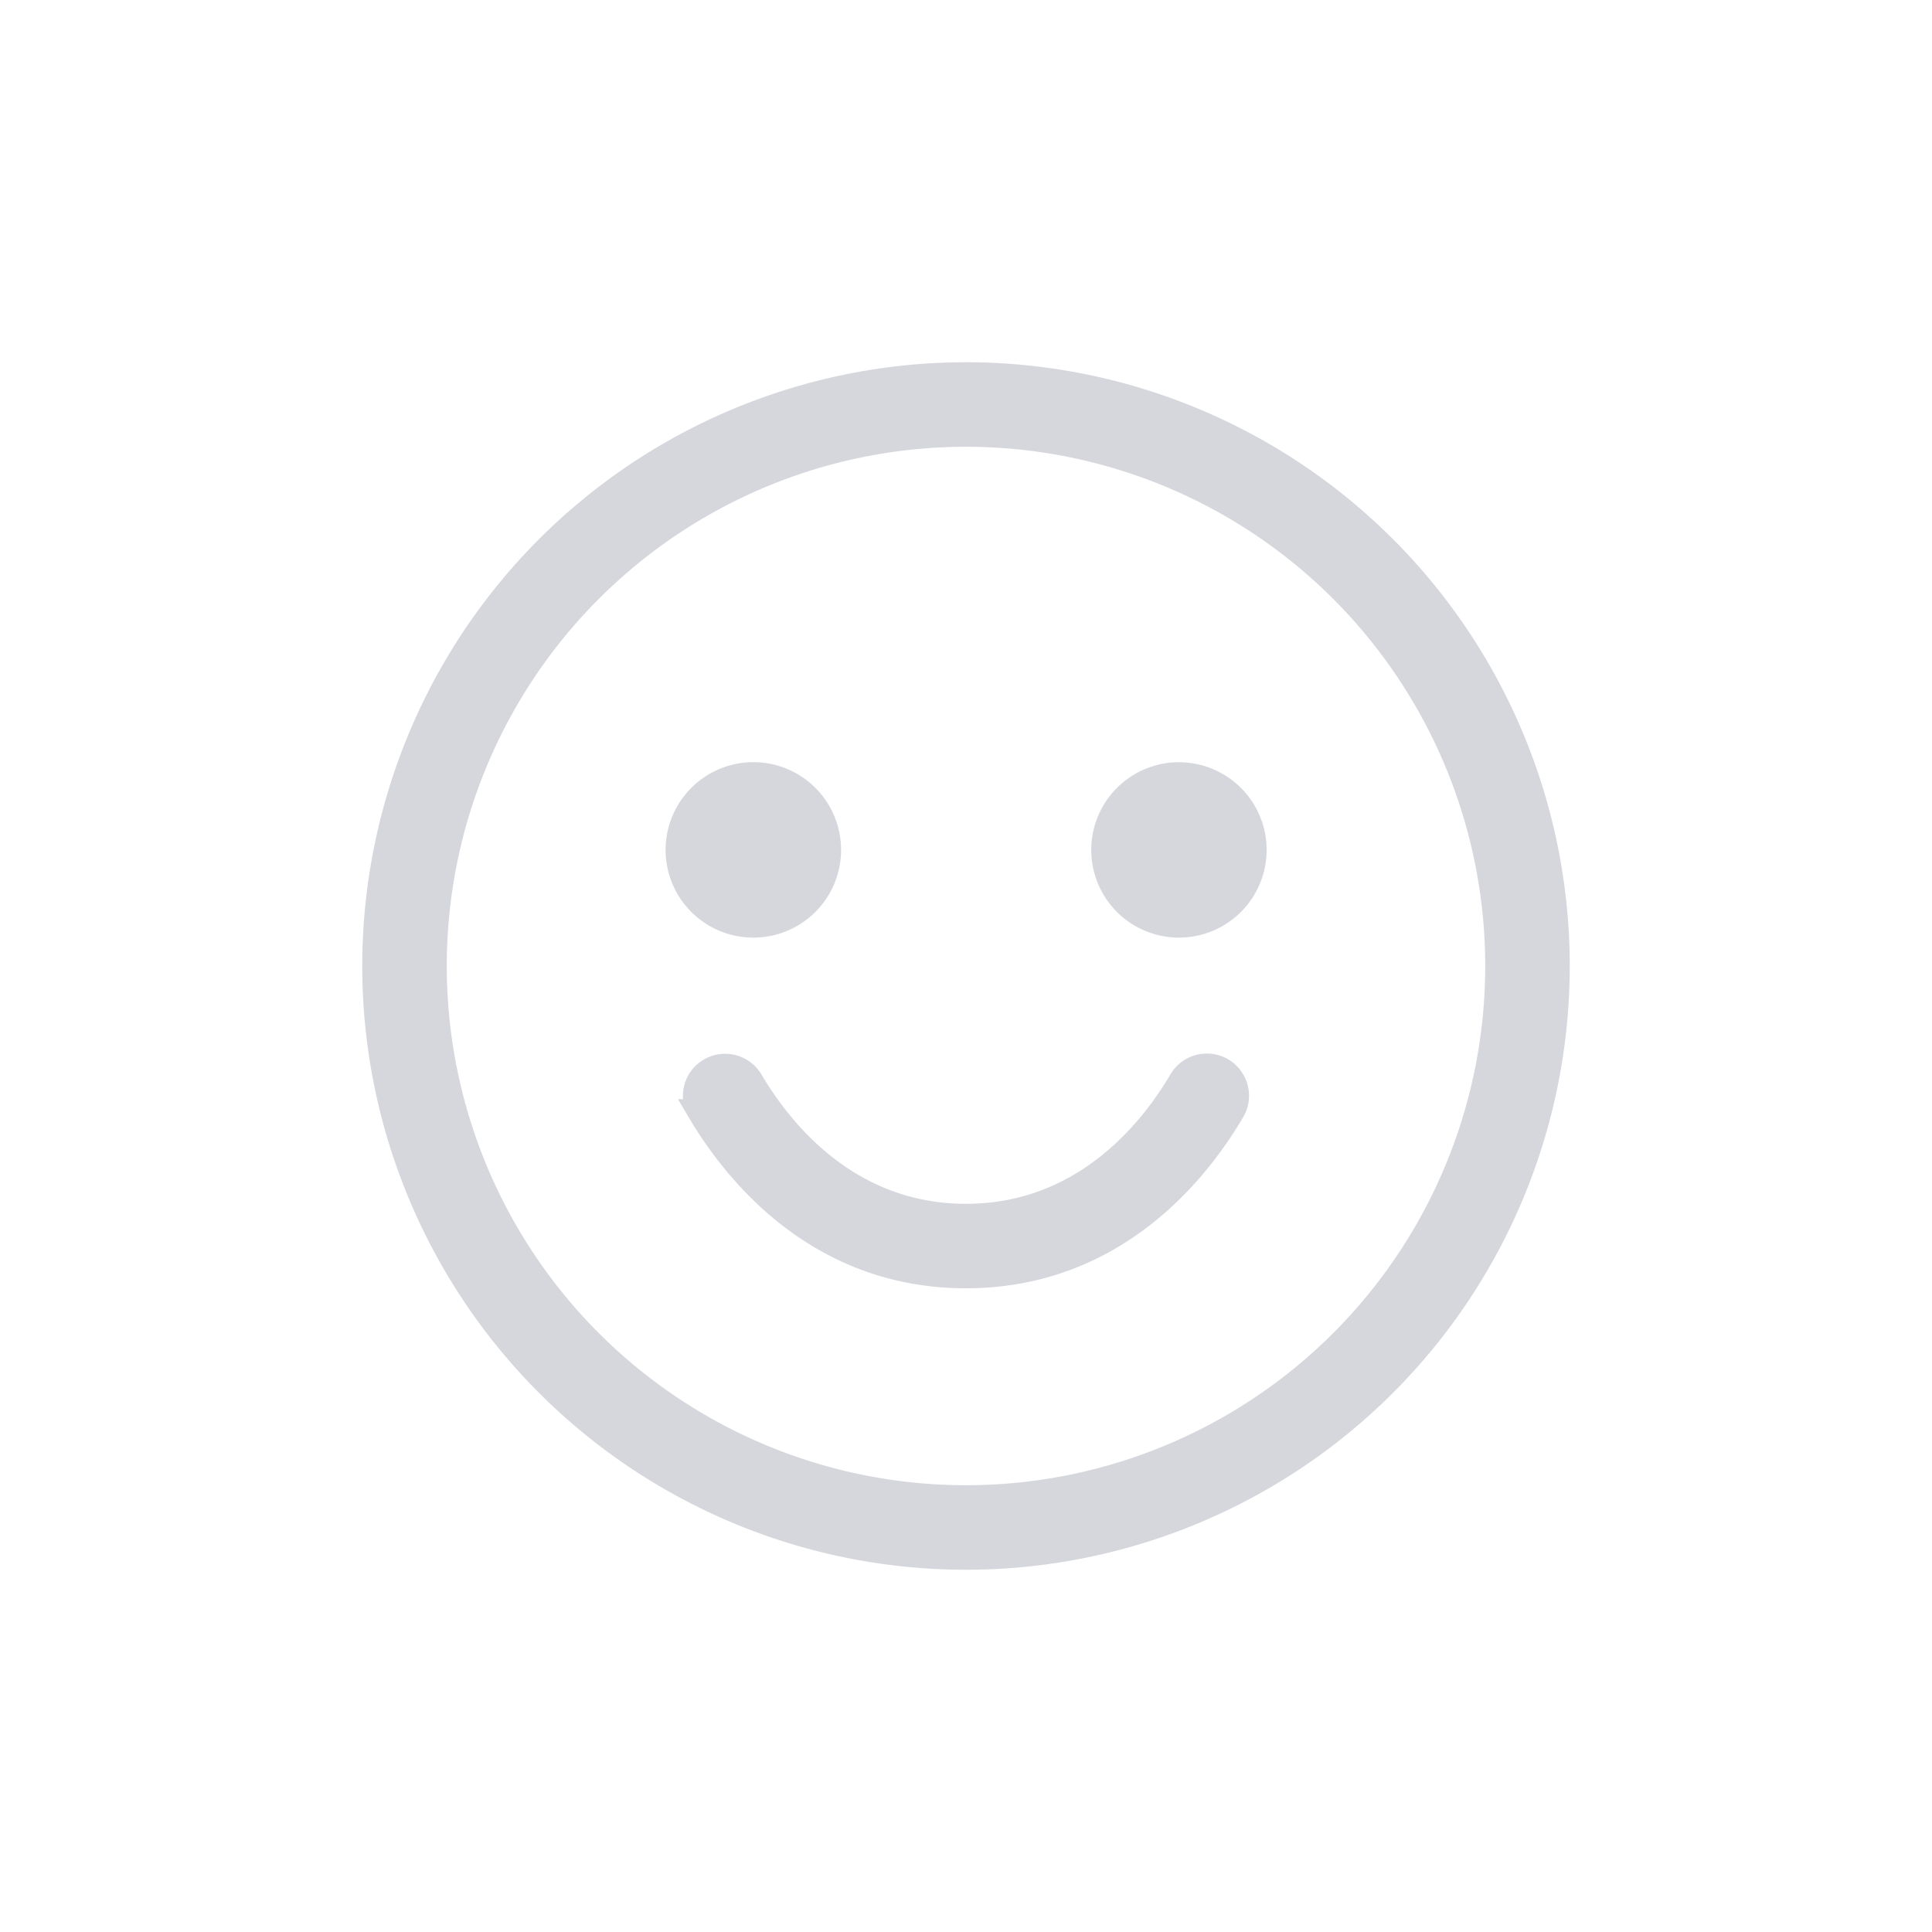 <svg xmlns='http://www.w3.org/2000/svg' width='32' height='32' fill='none'><path fill='#D5D7DC' d='M19.56 17.896a.498.498 0 1 1 .86.506c-.598 1.015-1.973 2.735-4.421 2.735-2.445 0-3.82-1.717-4.418-2.73a.497.497 0 0 1 .176-.684.5.5 0 0 1 .683.176c.5.845 1.618 2.24 3.559 2.24 1.943 0 3.062-1.397 3.56-2.243Z'/><path stroke='#D5D7DC' stroke-width='.4' d='M11.58 18.406c.599 1.014 1.974 2.732 4.419 2.732 2.448 0 3.823-1.72 4.42-2.736a.498.498 0 1 0-.86-.506c-.498.846-1.617 2.243-3.56 2.243-1.941 0-3.06-1.395-3.559-2.24a.5.5 0 0 0-.683-.176.497.497 0 0 0-.176.683Zm0 0 .078-.045'/><path fill='#D5D7DC' stroke='#D5D7DC' stroke-width='.45' d='M19.527 15.305a1.227 1.227 0 1 1 0-2.455 1.227 1.227 0 0 1 0 2.455ZM12.477 15.305a1.228 1.228 0 1 1 .001-2.456 1.228 1.228 0 0 1 0 2.456Z'/><path stroke='#D5D7DC' stroke-width='1.4' d='M16 25.3a9.3 9.3 0 1 1 0-18.6 9.3 9.3 0 0 1 0 18.6Z'/></svg>